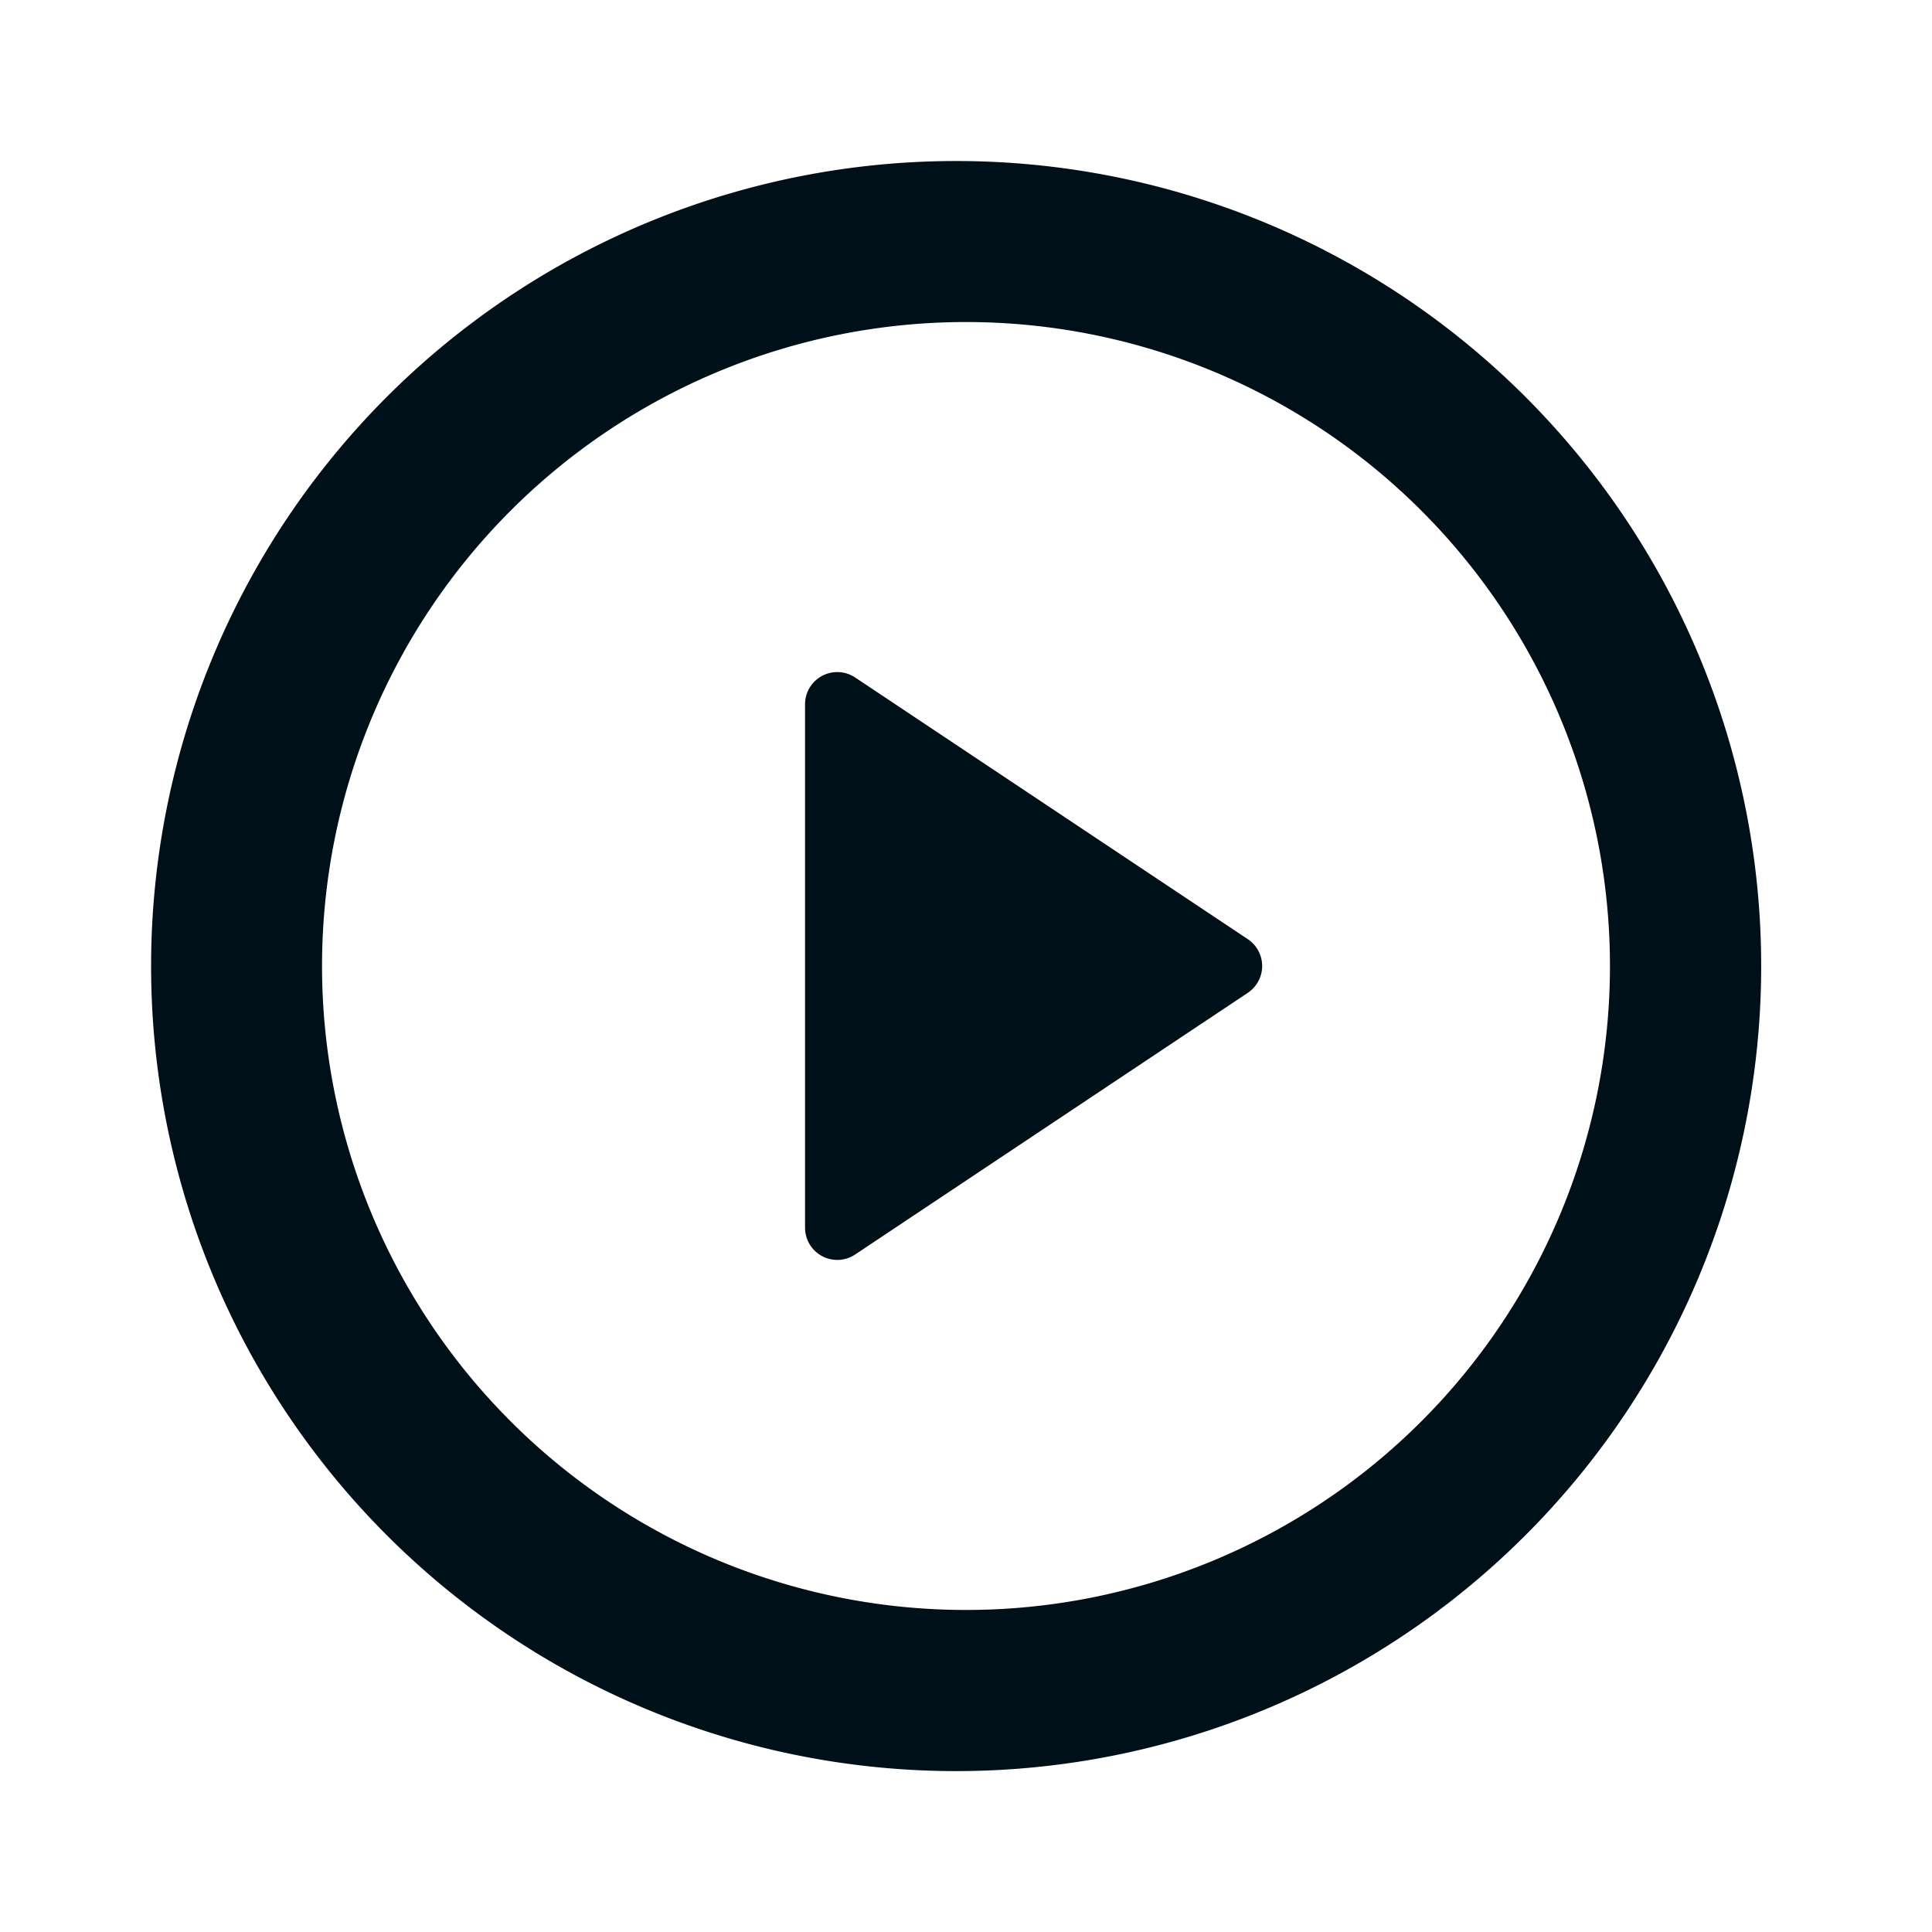 <svg width="16" height="16" fill="none" xmlns="http://www.w3.org/2000/svg"><path fill-rule="evenodd" clip-rule="evenodd" d="M8 14.667A6.667 6.667 0 1 1 8 1.334a6.667 6.667 0 0 1 0 13.333zm0-1.334A5.333 5.333 0 1 0 8 2.667a5.333 5.333 0 0 0 0 10.666zm2.334-5.555L7.081 5.61a.267.267 0 0 0-.414.221v4.338a.267.267 0 0 0 .414.221l3.253-2.168a.267.267 0 0 0 0-.444z" fill="#001018"/></svg>